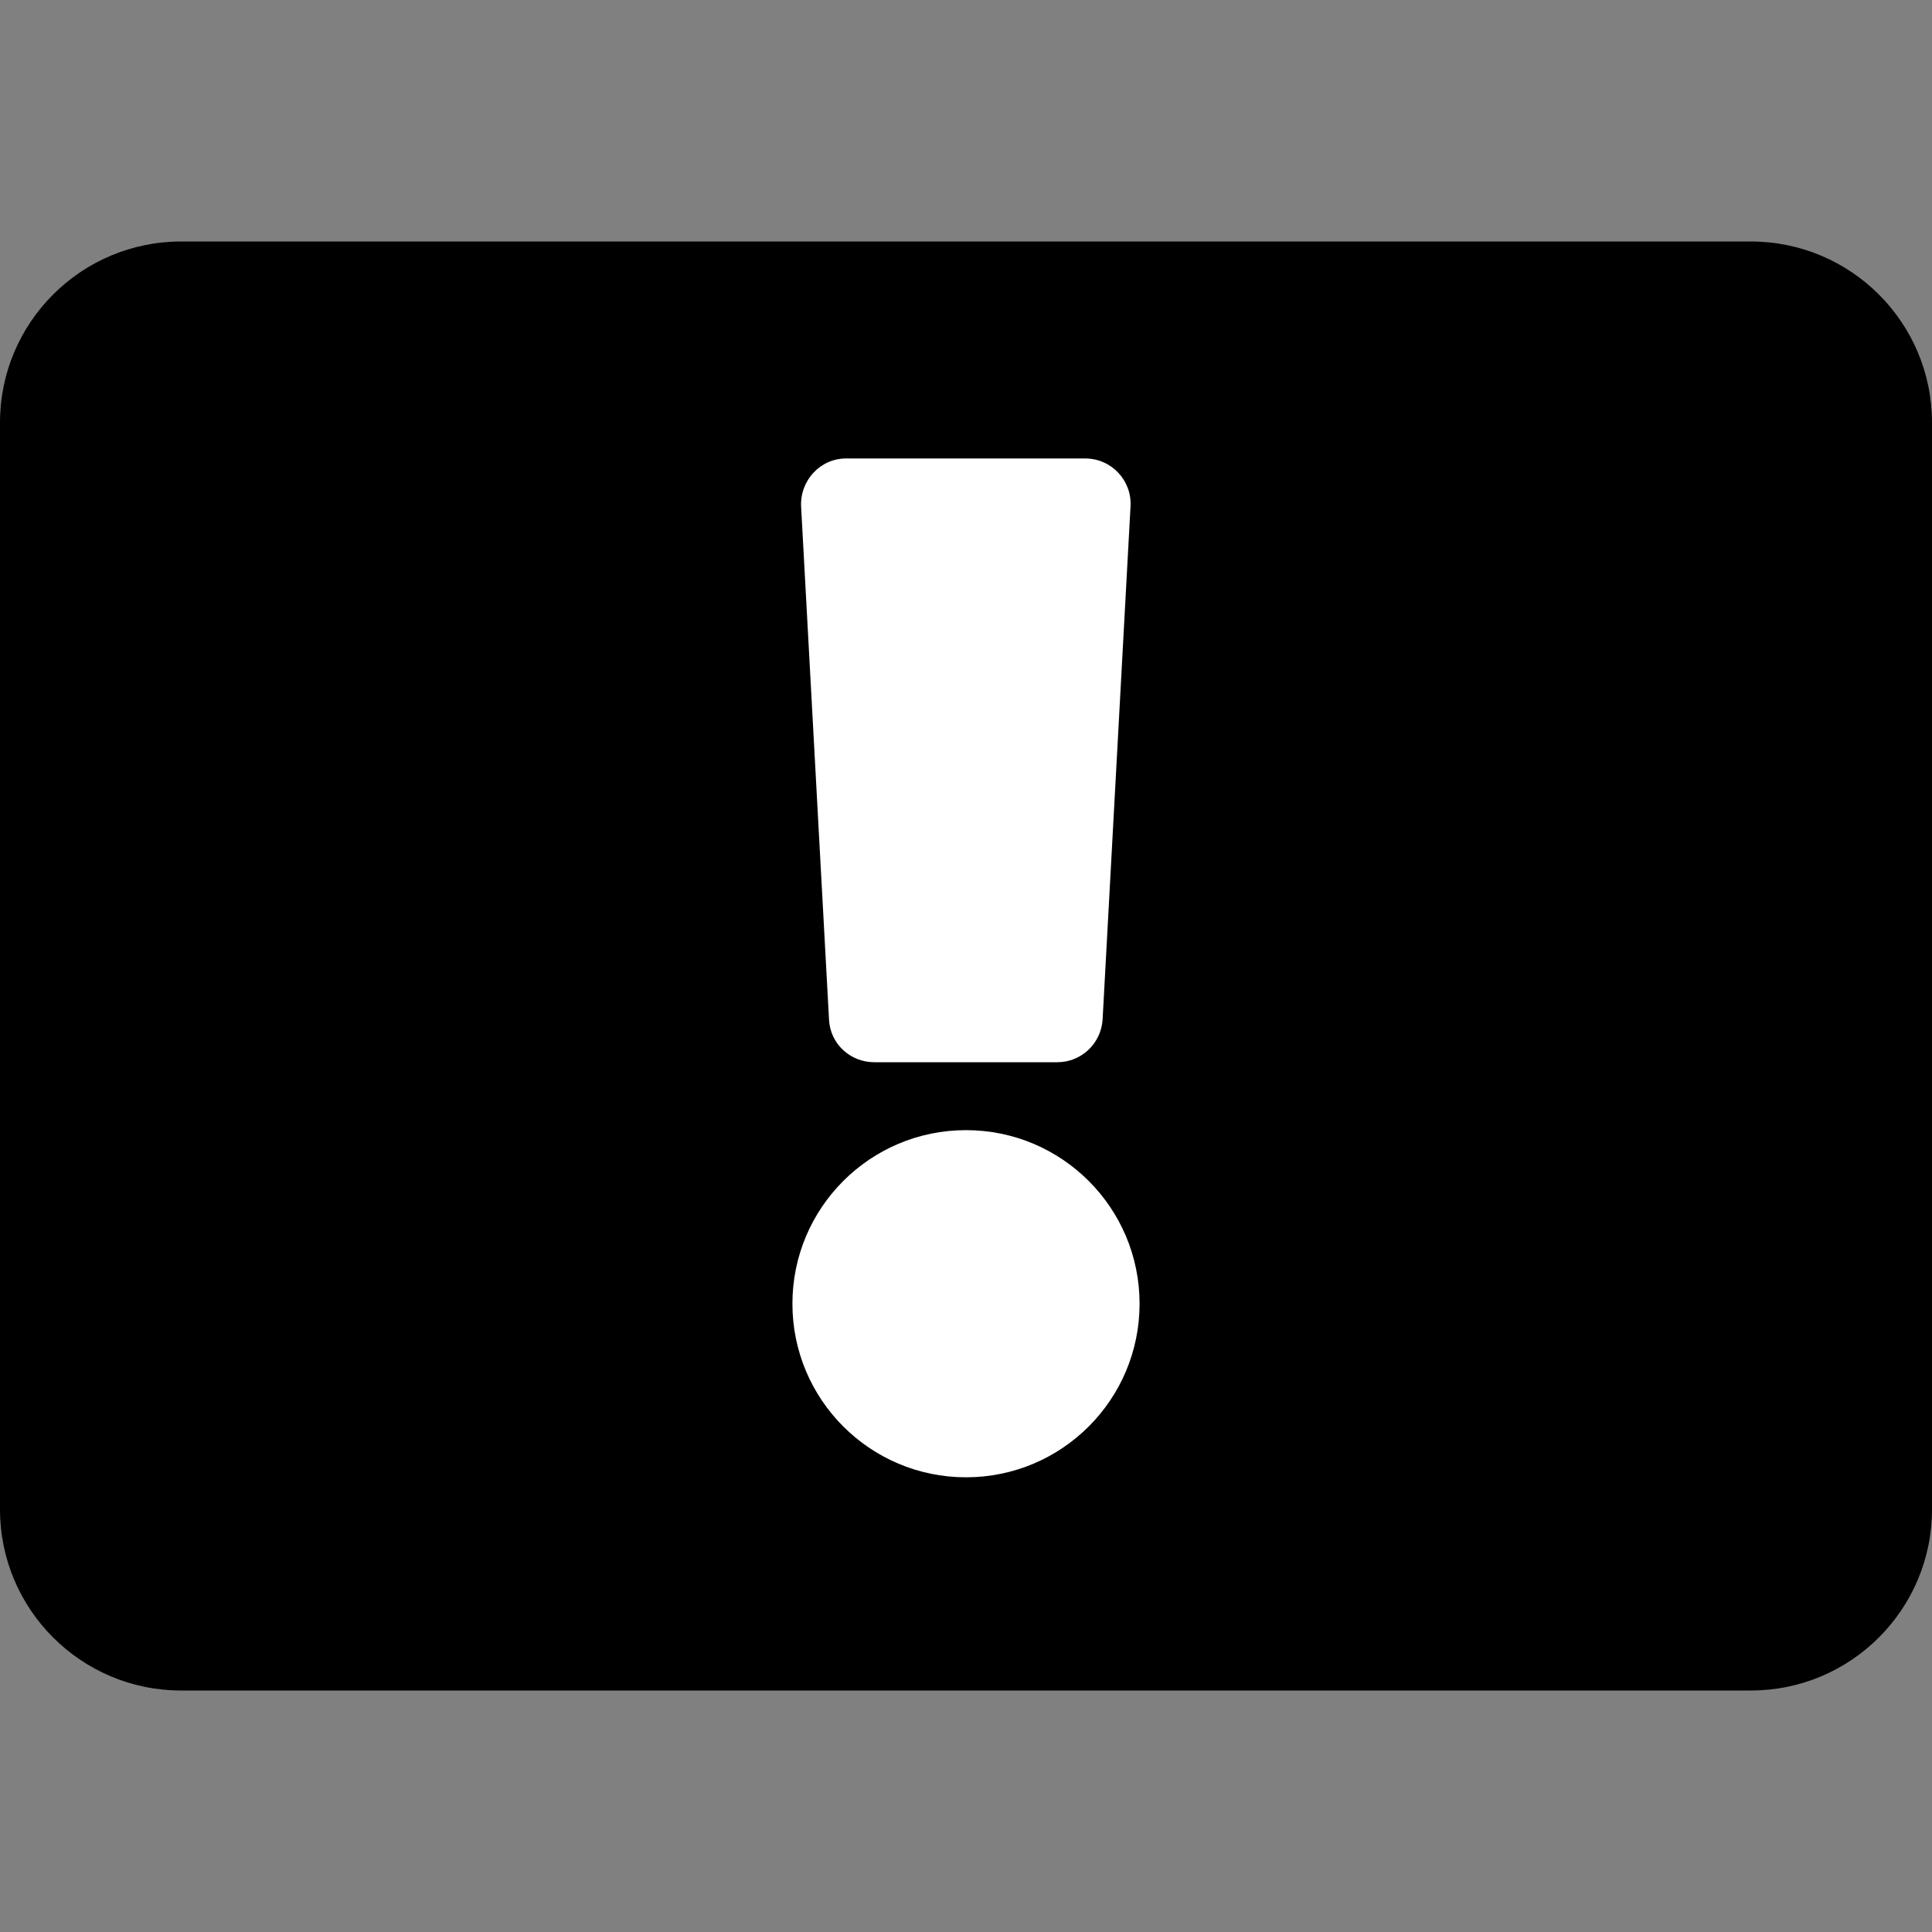 <?xml version="1.0" encoding="utf-8"?>
<!-- Generator: Adobe Illustrator 25.0.1, SVG Export Plug-In . SVG Version: 6.00 Build 0)  -->
<svg version="1.1" id="Layer_1" focusable="false" xmlns="http://www.w3.org/2000/svg" xmlns:xlink="http://www.w3.org/1999/xlink"
	 x="0px" y="0px" viewBox="0 0 512 512" style="enable-background:new 0 0 512 512;" xml:space="preserve">
<rect x="0" y="0" width="512" height="512" fill="#808080" stroke="none"/>
<path d="M464,448H48c-26.5,0-48-21.5-48-48V112c0-26.5,21.5-48,48-48h416c26.5,0,48,21.5,48,48v288C512,426.5,490.5,448,464,448z"/>
<circle style="fill:#FFFFFF;" cx="256" cy="345.5" r="46"/>
<path style="fill:#FFFFFF;" d="M212.3,134.2l7.4,136c0.3,6.4,5.6,11.3,12,11.3h48.5c6.4,0,11.6-5,12-11.3l7.4-136
	c0.4-6.9-5.1-12.7-12-12.7h-63.4C217.4,121.5,212,127.3,212.3,134.2L212.3,134.2z"/>
</svg>
